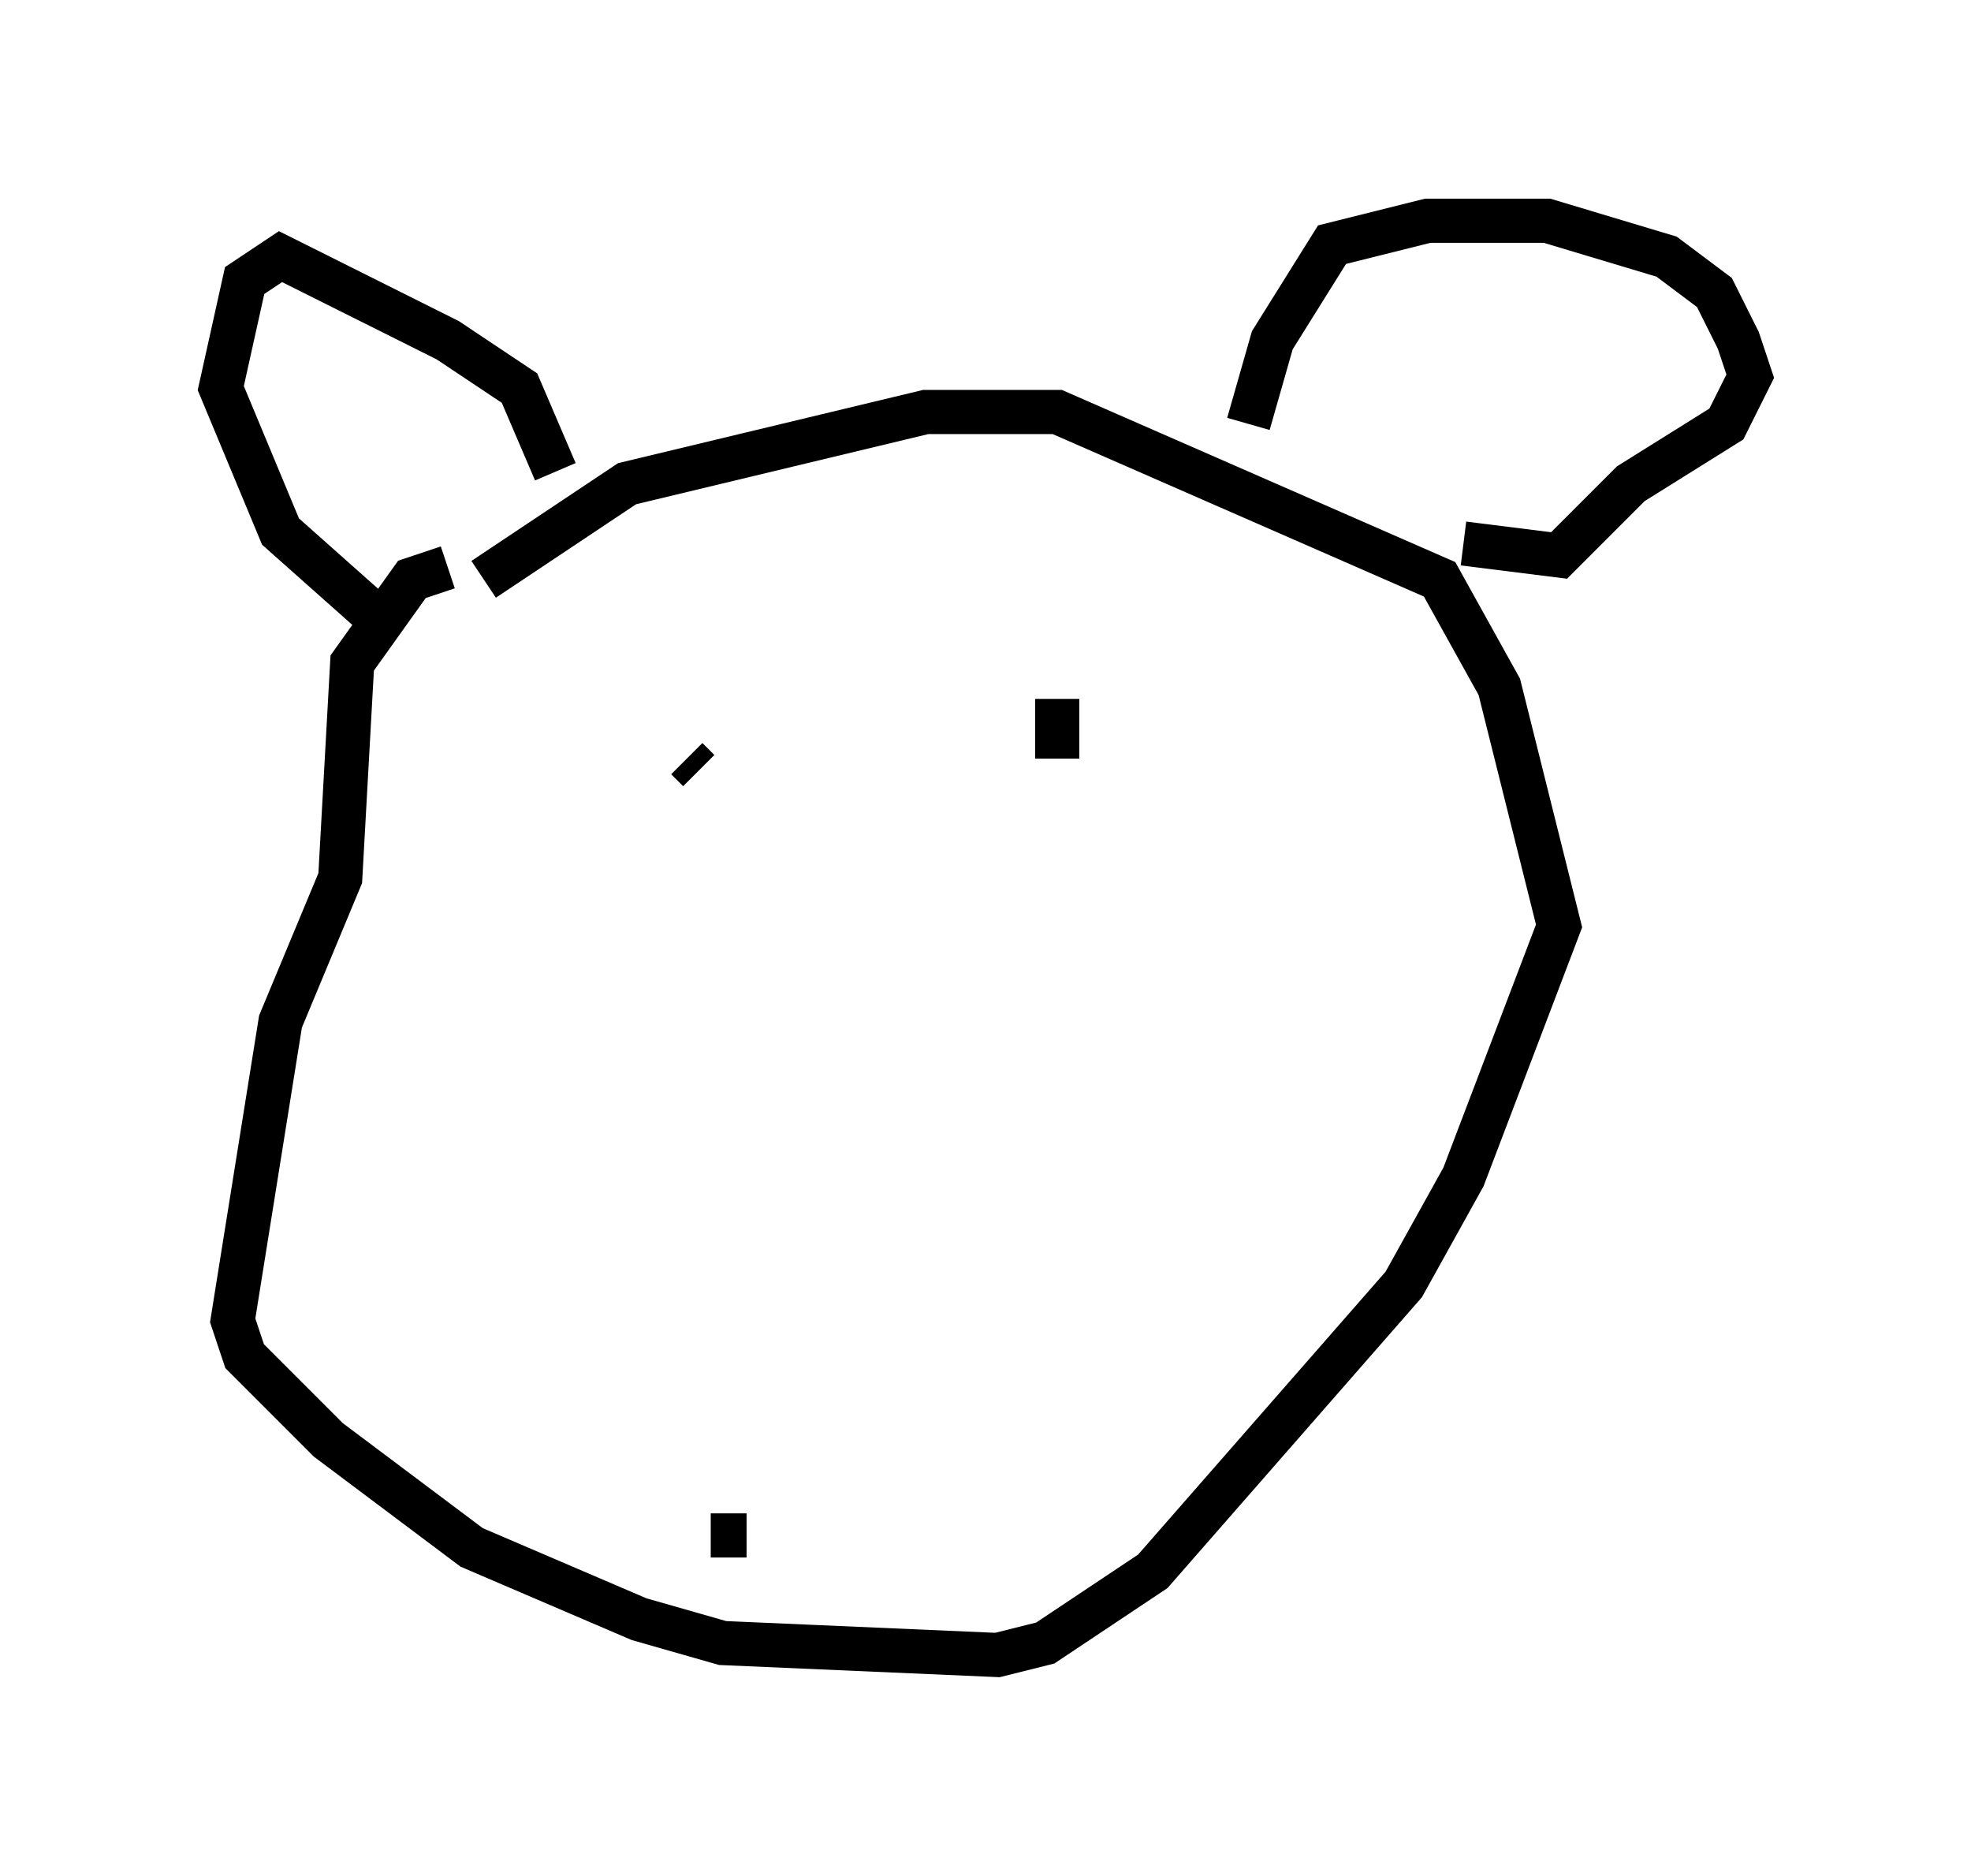 <?xml version="1.0" encoding="utf-8" ?>
<svg baseProfile="full" height="42.476" version="1.1" width="44.641" xmlns="http://www.w3.org/2000/svg" xmlns:ev="http://www.w3.org/2001/xml-events" xmlns:xlink="http://www.w3.org/1999/xlink"><defs /><rect fill="white" height="42.476" width="44.641" x="0" y="0" /><path d="M10.954, 13.119 m-0.812, -0.271 l-0.812, 0.271 -1.353, 1.894 l-0.271, 4.871 -1.353, 3.248 l-1.083, 6.766 0.271, 0.812 l1.894, 1.894 3.248, 2.436 l3.789, 1.624 1.894, 0.541 l6.225, 0.271 1.083, -0.271 l2.436, -1.624 5.683, -6.495 l1.353, -2.436 2.165, -5.683 l-1.353, -5.413 -1.353, -2.436 l-8.66, -3.789 -2.977, 0.0 l-6.766, 1.624 -3.248, 2.165 m-2.165, 1.083 l-2.436, -2.165 -1.353, -3.248 l0.541, -2.436 0.812, -0.541 l3.789, 1.894 1.624, 1.083 l0.812, 1.894 m15.697, -1.083 l0.541, -1.894 1.353, -2.165 l2.165, -0.541 2.706, 0.0 l2.706, 0.812 1.083, 0.812 l0.541, 1.083 0.271, 0.812 l-0.541, 1.083 -2.165, 1.353 l-1.624, 1.624 -2.165, -0.271 m-17.591, 4.871 l0.271, 0.271 m8.119, -1.624 l0.0, 1.353 m-7.036, 17.591 l-0.812, 0.0 " fill="none" stroke="black" stroke-width="1" /></svg>